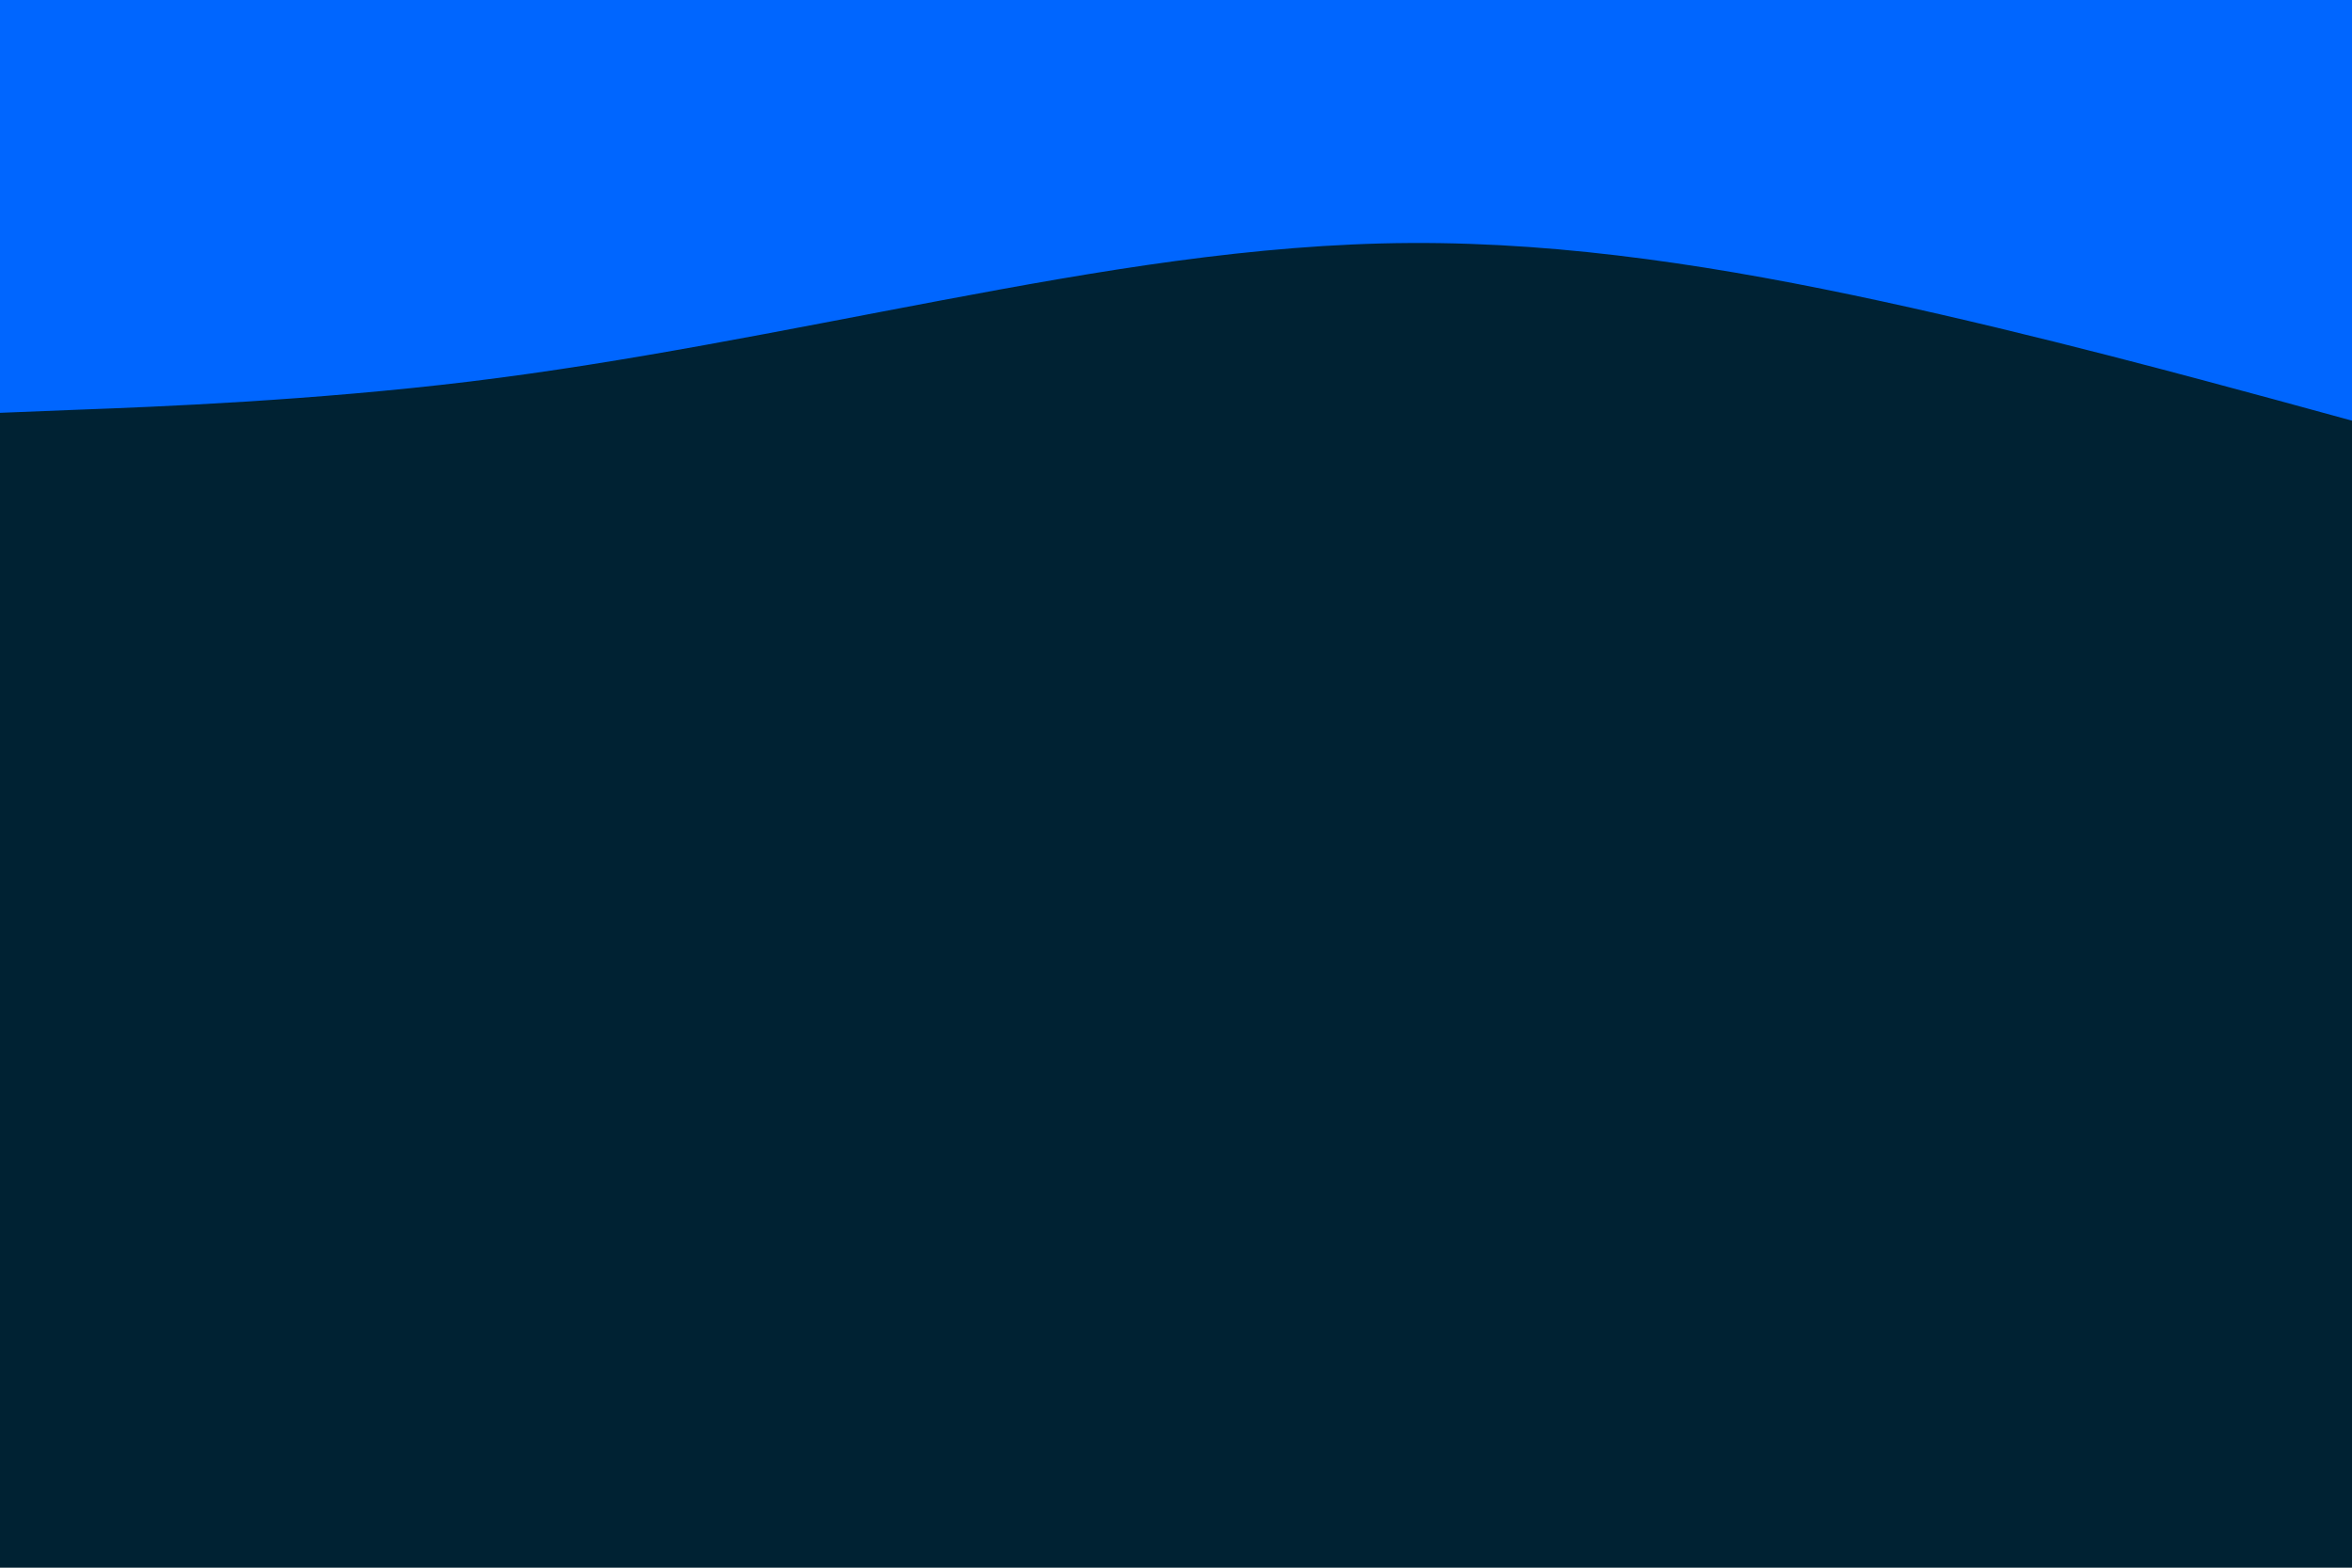<svg id="visual" viewBox="0 0 900 600" width="900" height="600" xmlns="http://www.w3.org/2000/svg" xmlns:xlink="http://www.w3.org/1999/xlink" version="1.1"><rect x="0" y="0" width="900" height="600" fill="#002233"></rect><path d="M0 158L30 156.8C60 155.7 120 153.3 180 146C240 138.7 300 126.3 360 115C420 103.7 480 93.3 540 93C600 92.7 660 102.3 720 115.3C780 128.3 840 144.7 870 152.8L900 161L900 0L870 0C840 0 780 0 720 0C660 0 600 0 540 0C480 0 420 0 360 0C300 0 240 0 180 0C120 0 60 0 30 0L0 0Z" fill="#0066FF" stroke-linecap="round" stroke-linejoin="miter"></path></svg>